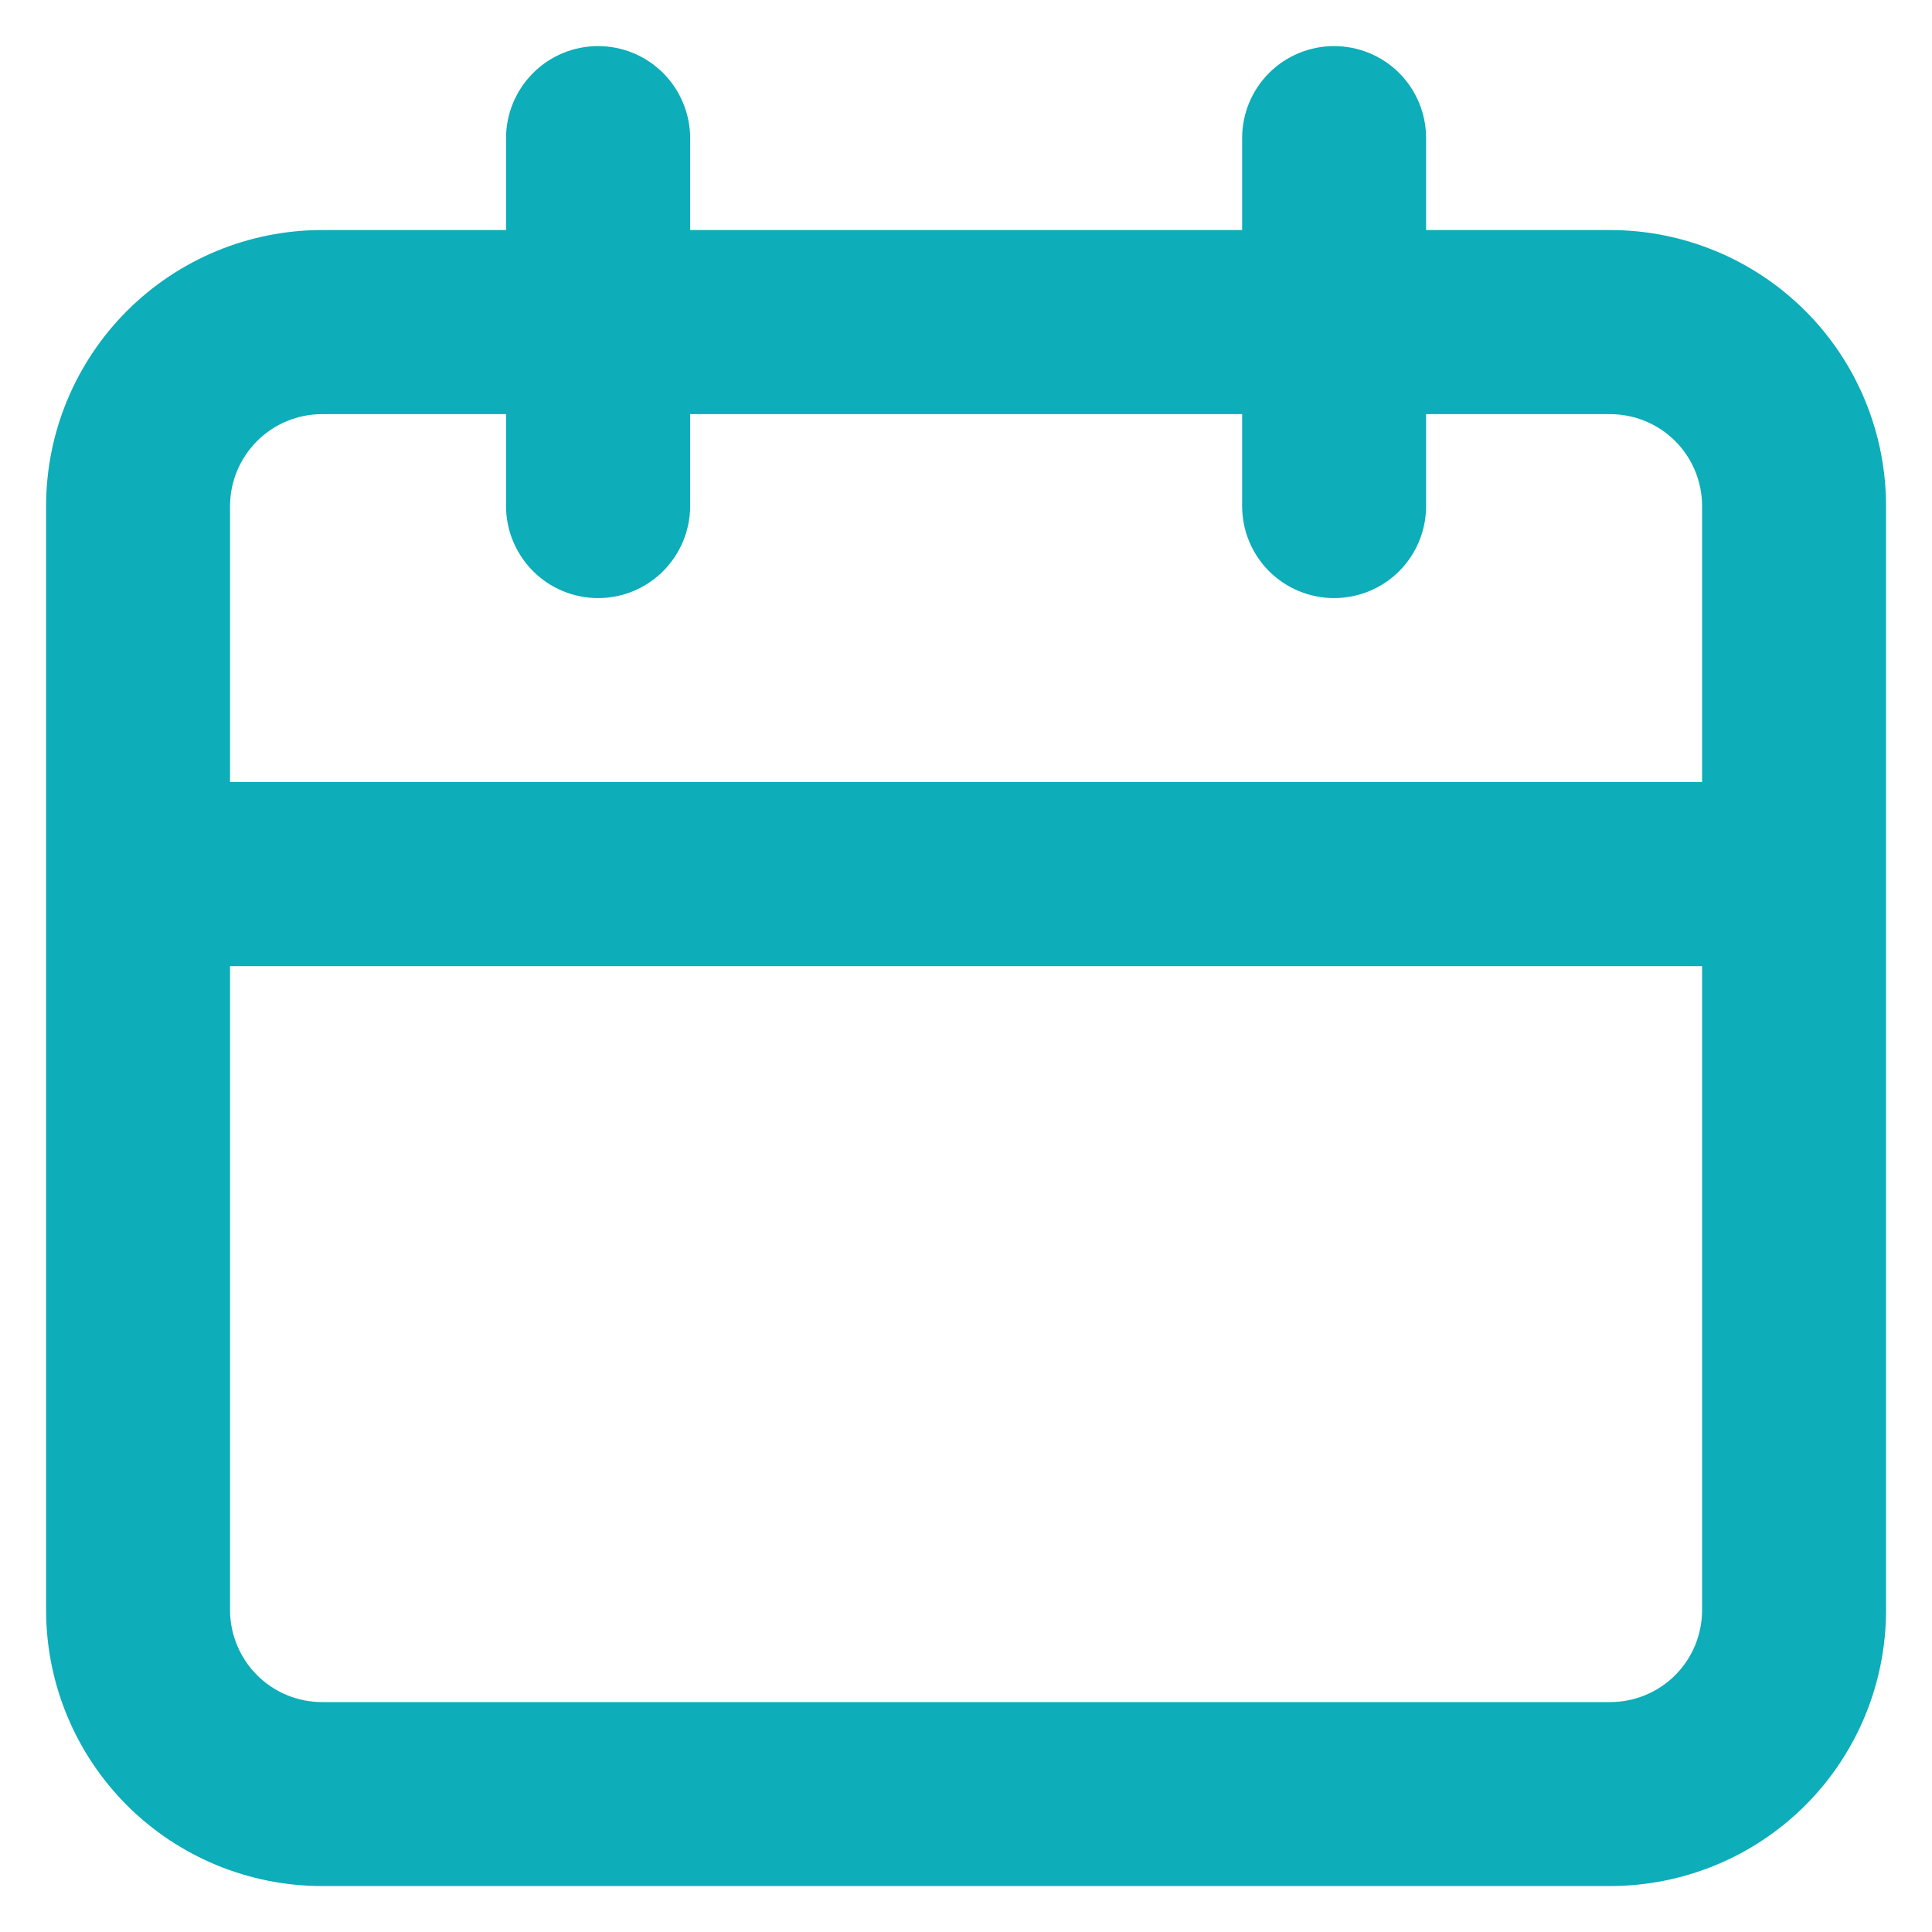 <svg width="14" height="14" viewBox="0 0 14 14" fill="none" xmlns="http://www.w3.org/2000/svg">
<path d="M11.667 1.667H10.334V1.001C10.334 0.824 10.264 0.654 10.139 0.529C10.014 0.404 9.844 0.334 9.667 0.334C9.491 0.334 9.321 0.404 9.196 0.529C9.071 0.654 9.001 0.824 9.001 1.001V1.667H5.001V1.001C5.001 0.824 4.93 0.654 4.805 0.529C4.68 0.404 4.511 0.334 4.334 0.334C4.157 0.334 3.988 0.404 3.863 0.529C3.738 0.654 3.667 0.824 3.667 1.001V1.667H2.334C1.804 1.667 1.295 1.878 0.92 2.253C0.545 2.628 0.334 3.137 0.334 3.667V11.667C0.334 12.198 0.545 12.707 0.92 13.082C1.295 13.457 1.804 13.667 2.334 13.667H11.667C12.198 13.667 12.707 13.457 13.082 13.082C13.457 12.707 13.667 12.198 13.667 11.667V3.667C13.667 3.137 13.457 2.628 13.082 2.253C12.707 1.878 12.198 1.667 11.667 1.667ZM12.334 11.667C12.334 11.844 12.264 12.014 12.139 12.139C12.014 12.264 11.844 12.334 11.667 12.334H2.334C2.157 12.334 1.988 12.264 1.863 12.139C1.738 12.014 1.667 11.844 1.667 11.667V7.001H12.334V11.667ZM12.334 5.667H1.667V3.667C1.667 3.491 1.738 3.321 1.863 3.196C1.988 3.071 2.157 3.001 2.334 3.001H3.667V3.667C3.667 3.844 3.738 4.014 3.863 4.139C3.988 4.264 4.157 4.334 4.334 4.334C4.511 4.334 4.68 4.264 4.805 4.139C4.93 4.014 5.001 3.844 5.001 3.667V3.001H9.001V3.667C9.001 3.844 9.071 4.014 9.196 4.139C9.321 4.264 9.491 4.334 9.667 4.334C9.844 4.334 10.014 4.264 10.139 4.139C10.264 4.014 10.334 3.844 10.334 3.667V3.001H11.667C11.844 3.001 12.014 3.071 12.139 3.196C12.264 3.321 12.334 3.491 12.334 3.667V5.667Z" fill="#0DADB9"/>
</svg>
